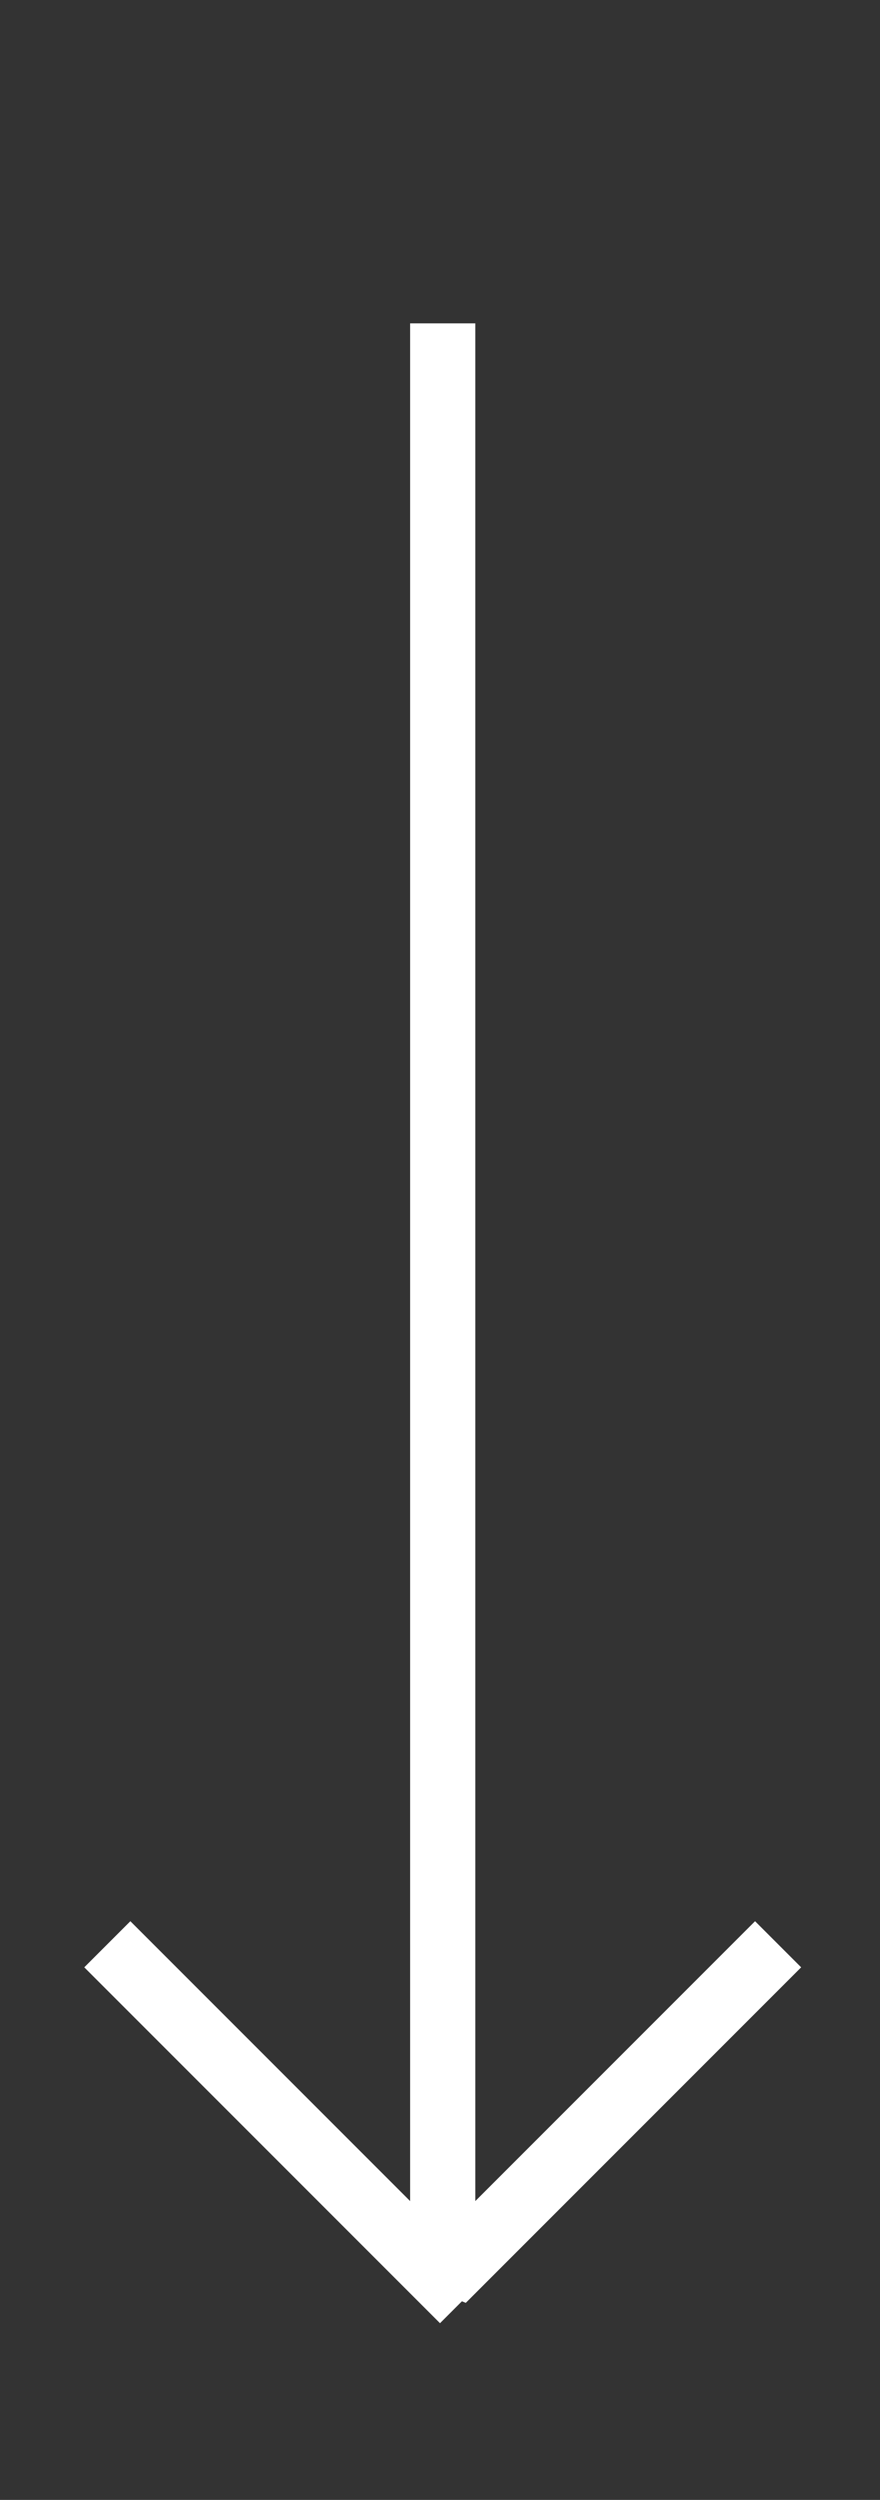 <?xml version="1.0" encoding="utf-8"?>
<!-- Generator: Adobe Illustrator 24.1.1, SVG Export Plug-In . SVG Version: 6.00 Build 0)  -->
<svg version="1.1" id="Layer_1" xmlns="http://www.w3.org/2000/svg" xmlns:xlink="http://www.w3.org/1999/xlink" x="0px" y="0px"
	 viewBox="0 0 162 460" style="enable-background:new 0 0 162 460;" xml:space="preserve">
<rect x="0" y="0" width="162" height="460" fill="#333333" stroke="none"/>
<style type="text/css">
	.st0{fill:none;stroke:#FFFFFF;stroke-width:12;stroke-linecap:square;stroke-linejoin:bevel;}
	.st1{fill:none;stroke:#FFFFFF;stroke-width:12;stroke-linecap:square;stroke-linejoin:bevel;stroke-miterlimit:10;}
</style>
<polyline class="st0" points="81.5,65.5 81.5,419.5 139,362 "/>
<line class="st1" x1="81" y1="419" x2="24" y2="362"/>
</svg>
